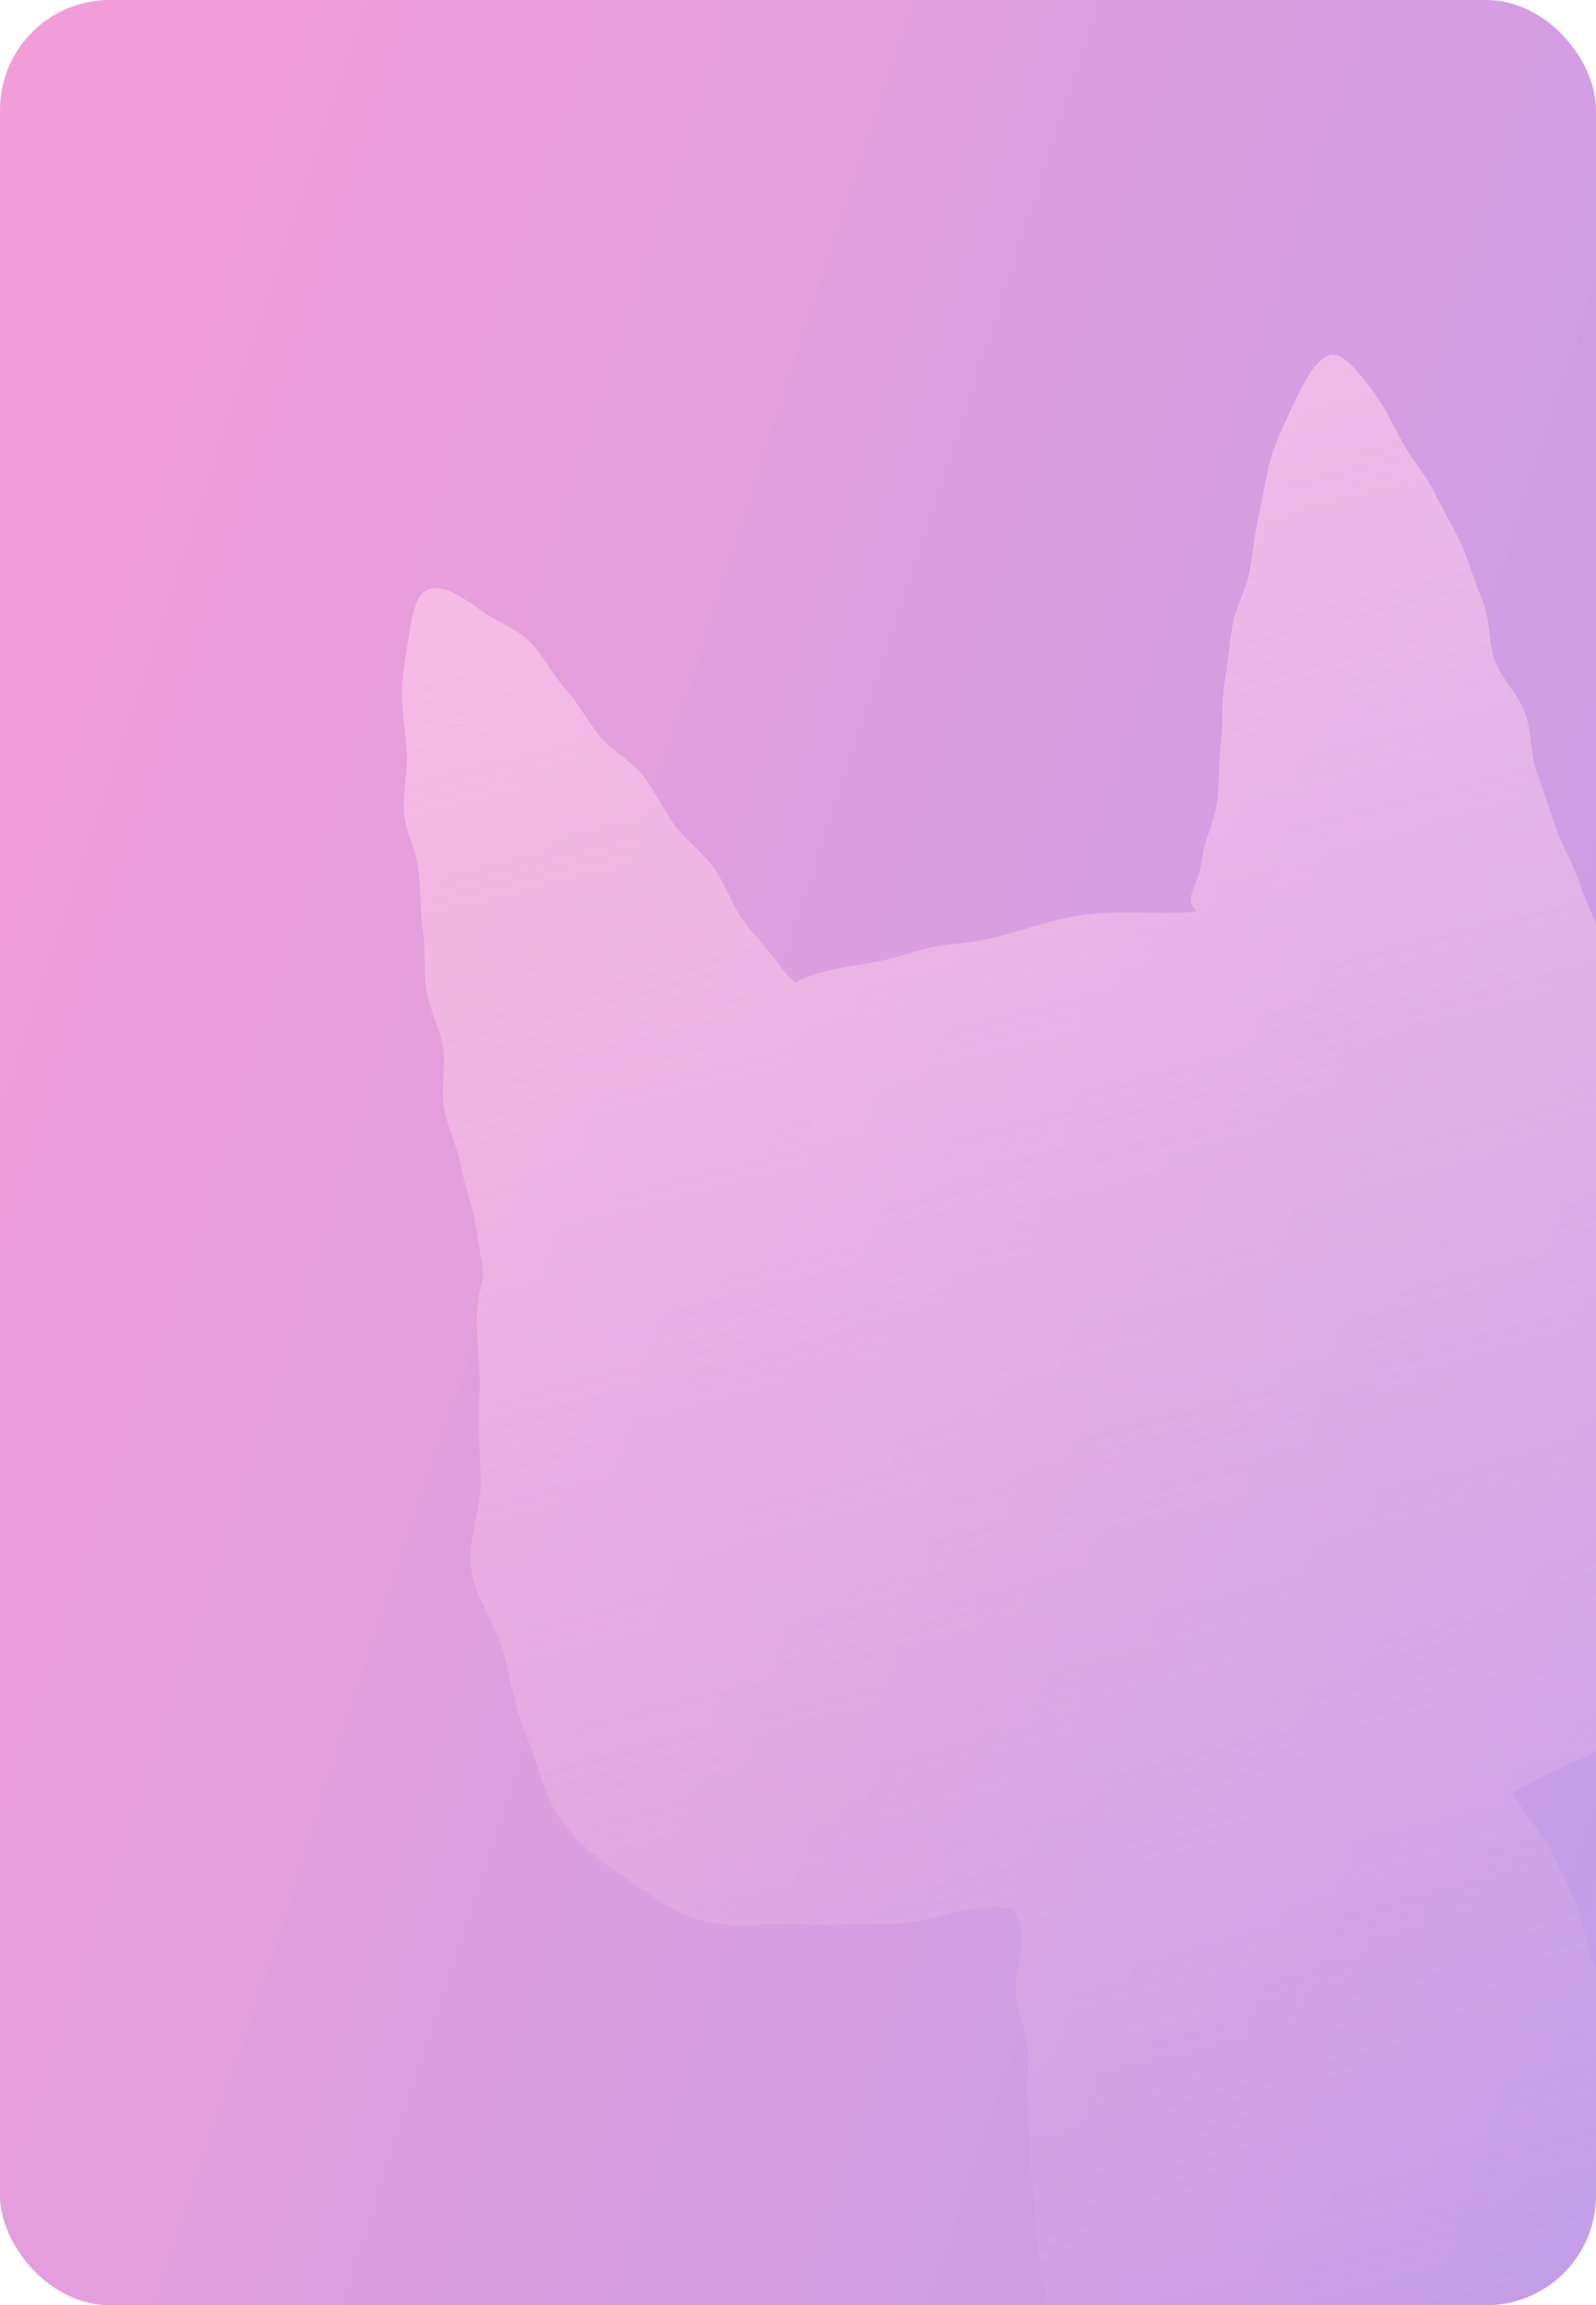 <svg width="349" height="504" viewBox="0 0 349 504" fill="none" xmlns="http://www.w3.org/2000/svg">
<g clip-path="url(#clip0_1188_15017)">
<rect width="349" height="504" rx="24" fill="url(#paint0_linear_1188_15017)"/>
<g clip-path="url(#clip1_1188_15017)">
<path fill-rule="evenodd" clip-rule="evenodd" d="M358.509 228.098C362.338 232.669 364.458 237.921 366.551 243.532C367.937 247.13 369.721 250.685 371.507 254.245L371.507 254.246C372.663 256.551 373.821 258.858 374.871 261.18C376.845 265.54 378.606 269.911 380.386 274.329L380.391 274.341C381.021 275.905 381.654 277.474 382.299 279.052C383.31 281.525 384.655 283.847 385.995 286.159L385.995 286.159C387.925 289.492 389.843 292.804 390.73 296.513C392.233 302.794 393.307 309.263 393.061 315.826C392.936 319.837 391.071 323.477 389.1 327.323C388.047 329.378 386.964 331.492 386.1 333.753C385.59 335.101 385.125 336.48 384.653 337.878L384.653 337.879C383.192 342.211 381.667 346.734 378.525 351.121C377.776 352.188 377.034 353.292 376.275 354.42L376.269 354.43L376.268 354.431C373.607 358.388 370.756 362.627 366.813 366.517C365.51 367.821 364.203 369.223 362.861 370.662L362.86 370.663L362.86 370.663C359.839 373.903 356.643 377.329 352.938 380.238C349.665 382.808 345.799 384.548 341.928 386.291L341.927 386.291L341.927 386.291C339.469 387.397 337.01 388.504 334.7 389.825C333.377 390.581 332.037 391.294 330.682 391.976C331.421 392.967 332.172 394.082 332.928 395.343C333.607 396.407 334.386 397.493 335.199 398.628C336.737 400.772 338.399 403.089 339.744 405.758C341.092 408.461 342.397 411.362 343.735 414.334C344.14 415.234 344.548 416.141 344.961 417.051C345.814 418.956 346.279 421.134 346.746 423.326C347.17 425.313 347.597 427.312 348.318 429.129C349.057 430.992 350.243 432.686 351.433 434.386C352.684 436.173 353.94 437.967 354.688 439.973C355.418 441.93 355.706 444.018 355.995 446.106C356.283 448.194 356.571 450.282 357.301 452.239C358.102 454.384 358.79 456.558 359.471 458.707C360.032 460.479 360.588 462.234 361.198 463.943C361.911 465.989 362.778 467.936 363.622 469.83C364.461 471.714 365.277 473.545 365.894 475.367C366.697 477.717 367.763 479.841 368.758 481.823C369.617 483.536 370.424 485.142 370.962 486.698C371.874 489.476 373.344 491.427 374.515 492.981C376.399 495.481 377.508 496.951 374.264 499.186C371.264 501.253 369.506 500.995 367.389 500.684C365.795 500.449 363.998 500.185 361.313 500.861C358.179 501.65 356.668 502.25 355.162 502.848C353.665 503.442 352.172 504.035 349.093 504.81C346.005 505.587 344.428 505.845 342.851 506.104C341.274 506.362 339.698 506.62 336.61 507.398C333.522 508.175 332.01 508.694 330.499 509.213C328.988 509.733 327.477 510.252 324.389 511.029C321.301 511.807 319.79 512.326 318.278 512.845C316.767 513.364 315.256 513.884 312.168 514.661C309.08 515.439 307.447 515.473 305.814 515.508C304.18 515.542 302.547 515.577 299.459 516.354C296.371 517.132 294.836 517.558 293.302 517.984C291.767 518.41 290.232 518.836 287.144 519.613C284.056 520.391 282.564 520.985 281.072 521.578C279.579 522.172 278.087 522.766 274.999 523.543C271.911 524.321 270.404 524.859 268.898 525.396C267.391 525.934 265.885 526.472 262.797 527.25C259.709 528.027 258.061 528.006 256.414 527.984C254.767 527.963 253.12 527.942 250.031 528.719C247.41 529.379 245.983 530.196 244.718 530.919C243.004 531.899 241.589 532.709 237.905 532.724C236.26 529.649 234.41 526.071 233.116 521.561C232.311 518.835 231.748 515.824 231.157 512.662C230.964 511.629 230.768 510.58 230.559 509.519C230.228 507.946 229.797 506.346 229.358 504.716C228.725 502.366 228.076 499.954 227.686 497.477C227.325 495.108 227.11 492.646 226.895 490.178C226.749 488.51 226.604 486.838 226.412 485.192C226.143 482.873 225.976 480.553 225.809 478.231C225.681 476.464 225.554 474.696 225.381 472.924C225.144 470.488 225.058 468.097 224.97 465.675C224.911 464.019 224.85 462.348 224.741 460.638C224.598 458.403 224.659 456.184 224.719 454.008C224.772 452.081 224.825 450.189 224.733 448.35C224.624 446.143 223.972 444.011 223.339 441.939C222.736 439.967 222.15 438.051 222.064 436.178C221.959 433.723 222.385 431.365 222.783 429.158C223.123 427.275 223.443 425.501 223.397 423.87C223.296 420.688 222.322 418.782 221.608 417.385C221.591 417.352 221.575 417.32 221.559 417.288C219.902 417.061 218.272 416.931 216.679 417.001C213.068 417.117 209.571 417.998 206.185 418.85L206.185 418.85C202.799 419.703 199.525 420.527 196.361 420.531C192.971 420.51 189.718 420.609 186.639 420.703C182.738 420.821 179.117 420.931 175.851 420.779C170.08 420.497 167.386 420.676 165.199 420.821C162.589 420.995 160.702 421.12 155.171 420.356C149.664 419.43 144.617 415.968 140.067 412.847L140.066 412.846C139.156 412.221 138.265 411.61 137.395 411.036C132.176 407.593 126.769 403.404 122.793 397.983C120.395 394.78 119.061 390.776 117.69 386.658C116.947 384.429 116.193 382.167 115.254 379.98C113.467 375.696 112.405 371.141 111.294 366.379C110.917 364.76 110.534 363.117 110.115 361.453C109.437 358.76 108.13 356.068 106.813 353.355C105.175 349.982 103.522 346.577 103.04 343.095C102.569 339.694 103.293 336.062 104.015 332.437C104.626 329.366 105.237 326.301 105.12 323.385L105.099 322.86C104.85 316.673 104.598 310.418 104.874 304.18C104.997 301.409 104.786 298.602 104.575 295.793C104.297 292.101 104.02 288.403 104.498 284.771C104.784 282.669 105.207 280.622 105.743 278.626C105.516 277.296 105.298 275.886 105.07 274.406L105.07 274.406C104.726 272.169 104.356 269.77 103.887 267.241C103.552 265.288 102.976 263.3 102.379 261.239C101.768 259.128 101.134 256.942 100.715 254.641C100.37 252.663 99.678 250.698 98.974 248.699C98.219 246.552 97.448 244.365 97.078 242.078C96.747 239.981 96.859 237.752 96.971 235.524C97.082 233.296 97.194 231.068 96.864 228.97C96.534 226.878 95.797 224.809 95.057 222.732C94.313 220.644 93.566 218.547 93.226 216.408C92.878 214.224 92.857 212.02 92.836 209.804C92.816 207.688 92.796 205.562 92.491 203.431C92.145 201.008 92.034 198.648 91.922 196.275C91.833 194.375 91.744 192.467 91.533 190.511C91.294 188.302 90.596 186.168 89.907 184.062C89.224 181.975 88.55 179.915 88.342 177.836C88.128 175.478 88.381 173.092 88.628 170.763C88.844 168.727 89.055 166.735 88.947 164.84C88.831 162.987 88.636 161.18 88.447 159.423C88.166 156.812 87.897 154.312 87.914 151.938C87.879 148.25 88.433 144.952 88.929 142.004L88.929 142.004C89.092 141.032 89.249 140.099 89.376 139.202C90.312 132.861 91.365 129.187 94.323 128.68C97.282 128.173 100.711 130.164 105.278 133.533C106.418 134.389 107.792 135.125 109.245 135.904L109.245 135.904C111.521 137.124 113.99 138.447 116.051 140.494C117.5 141.96 118.708 143.77 119.961 145.647C121.096 147.346 122.267 149.1 123.685 150.702C125.197 152.376 126.518 154.339 127.839 156.304L127.839 156.304C128.914 157.903 129.99 159.503 131.171 160.948C132.45 162.515 134.111 163.816 135.776 165.121C137.537 166.501 139.302 167.885 140.626 169.589C141.988 171.342 143.106 173.268 144.232 175.209L144.232 175.209L144.232 175.209C145.236 176.938 146.246 178.679 147.442 180.32C148.708 182.056 150.273 183.579 151.814 185.078L151.814 185.078C153.365 186.587 154.891 188.072 156.061 189.726C157.414 191.634 158.439 193.711 159.432 195.724C160.329 197.544 161.201 199.31 162.264 200.85C163.621 202.773 165.103 204.485 166.501 206.1L166.501 206.1C167.892 207.707 169.199 209.217 170.214 210.741C171.453 212.555 172.776 213.805 173.978 214.794C174.625 214.421 175.287 214.092 175.969 213.815C180.057 212.194 184.301 211.5 188.283 210.85L188.283 210.85L188.283 210.849C191.238 210.367 194.049 209.907 196.544 209.11C203.692 206.884 205.945 206.655 208.781 206.367C210.69 206.173 212.863 205.952 216.972 205.077C219.357 204.505 221.759 203.796 224.177 203.082C228.493 201.808 232.862 200.518 237.287 199.963C241.793 199.398 246.356 199.46 250.928 199.522C253.36 199.556 255.795 199.589 258.225 199.528C259.384 199.498 260.543 199.374 261.702 199.188C259.772 197.322 260.306 195.979 261.211 193.702C261.825 192.159 262.61 190.185 262.914 187.327C263.079 185.578 263.713 183.747 264.39 181.794C265.127 179.666 265.914 177.394 266.2 174.924C266.405 173.095 266.467 171.182 266.532 169.211L266.532 169.211C266.605 166.961 266.681 164.637 266.974 162.281C267.2 160.441 267.239 158.515 267.278 156.555L267.278 156.554L267.278 156.554L267.278 156.554L267.278 156.554C267.324 154.243 267.371 151.885 267.728 149.564C268.04 147.543 268.293 145.572 268.546 143.612C268.829 141.411 269.11 139.224 269.47 136.995C269.821 134.819 270.618 132.742 271.414 130.67C272.16 128.728 272.904 126.79 273.278 124.778C273.589 123.105 273.828 121.399 274.065 119.698C274.419 117.172 274.77 114.658 275.355 112.283C275.771 110.518 276.087 108.765 276.395 107.059L276.395 107.058L276.395 107.058L276.395 107.058C276.852 104.527 277.291 102.097 278.009 99.881C279.115 96.25 280.636 93.07 281.987 90.246L281.987 90.245C282.329 89.53 282.661 88.837 282.972 88.165C285.399 83.035 287.772 78.632 290.618 77.677C293.464 76.723 296.692 80.747 300.538 85.963C302.178 88.192 303.627 90.925 305.256 93.998C305.778 94.982 306.318 96.001 306.889 97.049C307.716 98.56 308.755 100.032 309.831 101.555L309.831 101.555C311.236 103.545 312.703 105.621 313.837 107.986C314.591 109.604 315.485 111.232 316.397 112.894C317.566 115.024 318.766 117.21 319.743 119.502C320.571 121.496 321.31 123.555 322.059 125.642L322.06 125.643L322.06 125.644L322.061 125.645C322.767 127.614 323.483 129.608 324.291 131.597C325.155 133.723 325.418 135.999 325.68 138.265C325.924 140.37 326.166 142.466 326.887 144.422C327.636 146.454 328.906 148.275 330.175 150.096L330.175 150.096C331.445 151.917 332.714 153.738 333.463 155.769C334.229 157.847 334.503 160.109 334.777 162.361L334.777 162.361C335.038 164.513 335.298 166.655 335.984 168.613C336.687 170.617 337.384 172.681 338.082 174.745C338.78 176.809 339.478 178.873 340.18 180.877C340.905 182.977 341.855 184.962 342.788 186.913L342.788 186.913L342.788 186.914C343.735 188.891 344.663 190.833 345.324 192.822C346.081 195.162 347.022 197.343 347.929 199.444L347.93 199.445L347.93 199.446C348.728 201.295 349.499 203.082 350.096 204.862C350.936 207.485 351.5 210.024 352.022 212.378L352.023 212.378L352.023 212.379C352.421 214.172 352.795 215.856 353.249 217.388C354.31 220.775 356.392 223.187 357.85 224.877C359.373 226.642 360.216 227.62 358.509 228.098Z" fill="url(#paint1_linear_1188_15017)" fill-opacity="0.6"/>
</g>
</g>
<defs>
<linearGradient id="paint0_linear_1188_15017" x1="456.691" y1="384.5" x2="-28.192" y2="224.826" gradientUnits="userSpaceOnUse">
<stop stop-color="#BB9DEB"/>
<stop offset="1" stop-color="#F19ED8"/>
</linearGradient>
<linearGradient id="paint1_linear_1188_15017" x1="192.116" y1="102.468" x2="297.072" y2="519.348" gradientUnits="userSpaceOnUse">
<stop stop-color="#FFCEEC"/>
<stop offset="1" stop-color="#FFCEEC" stop-opacity="0"/>
</linearGradient>
<clipPath id="clip0_1188_15017">
<rect width="349" height="504" rx="24" fill="white"/>
</clipPath>
<clipPath id="clip1_1188_15017">
<rect width="290.588" height="429.869" fill="white" transform="translate(51.236 137.945) rotate(-14.131)"/>
</clipPath>
</defs>
</svg>
